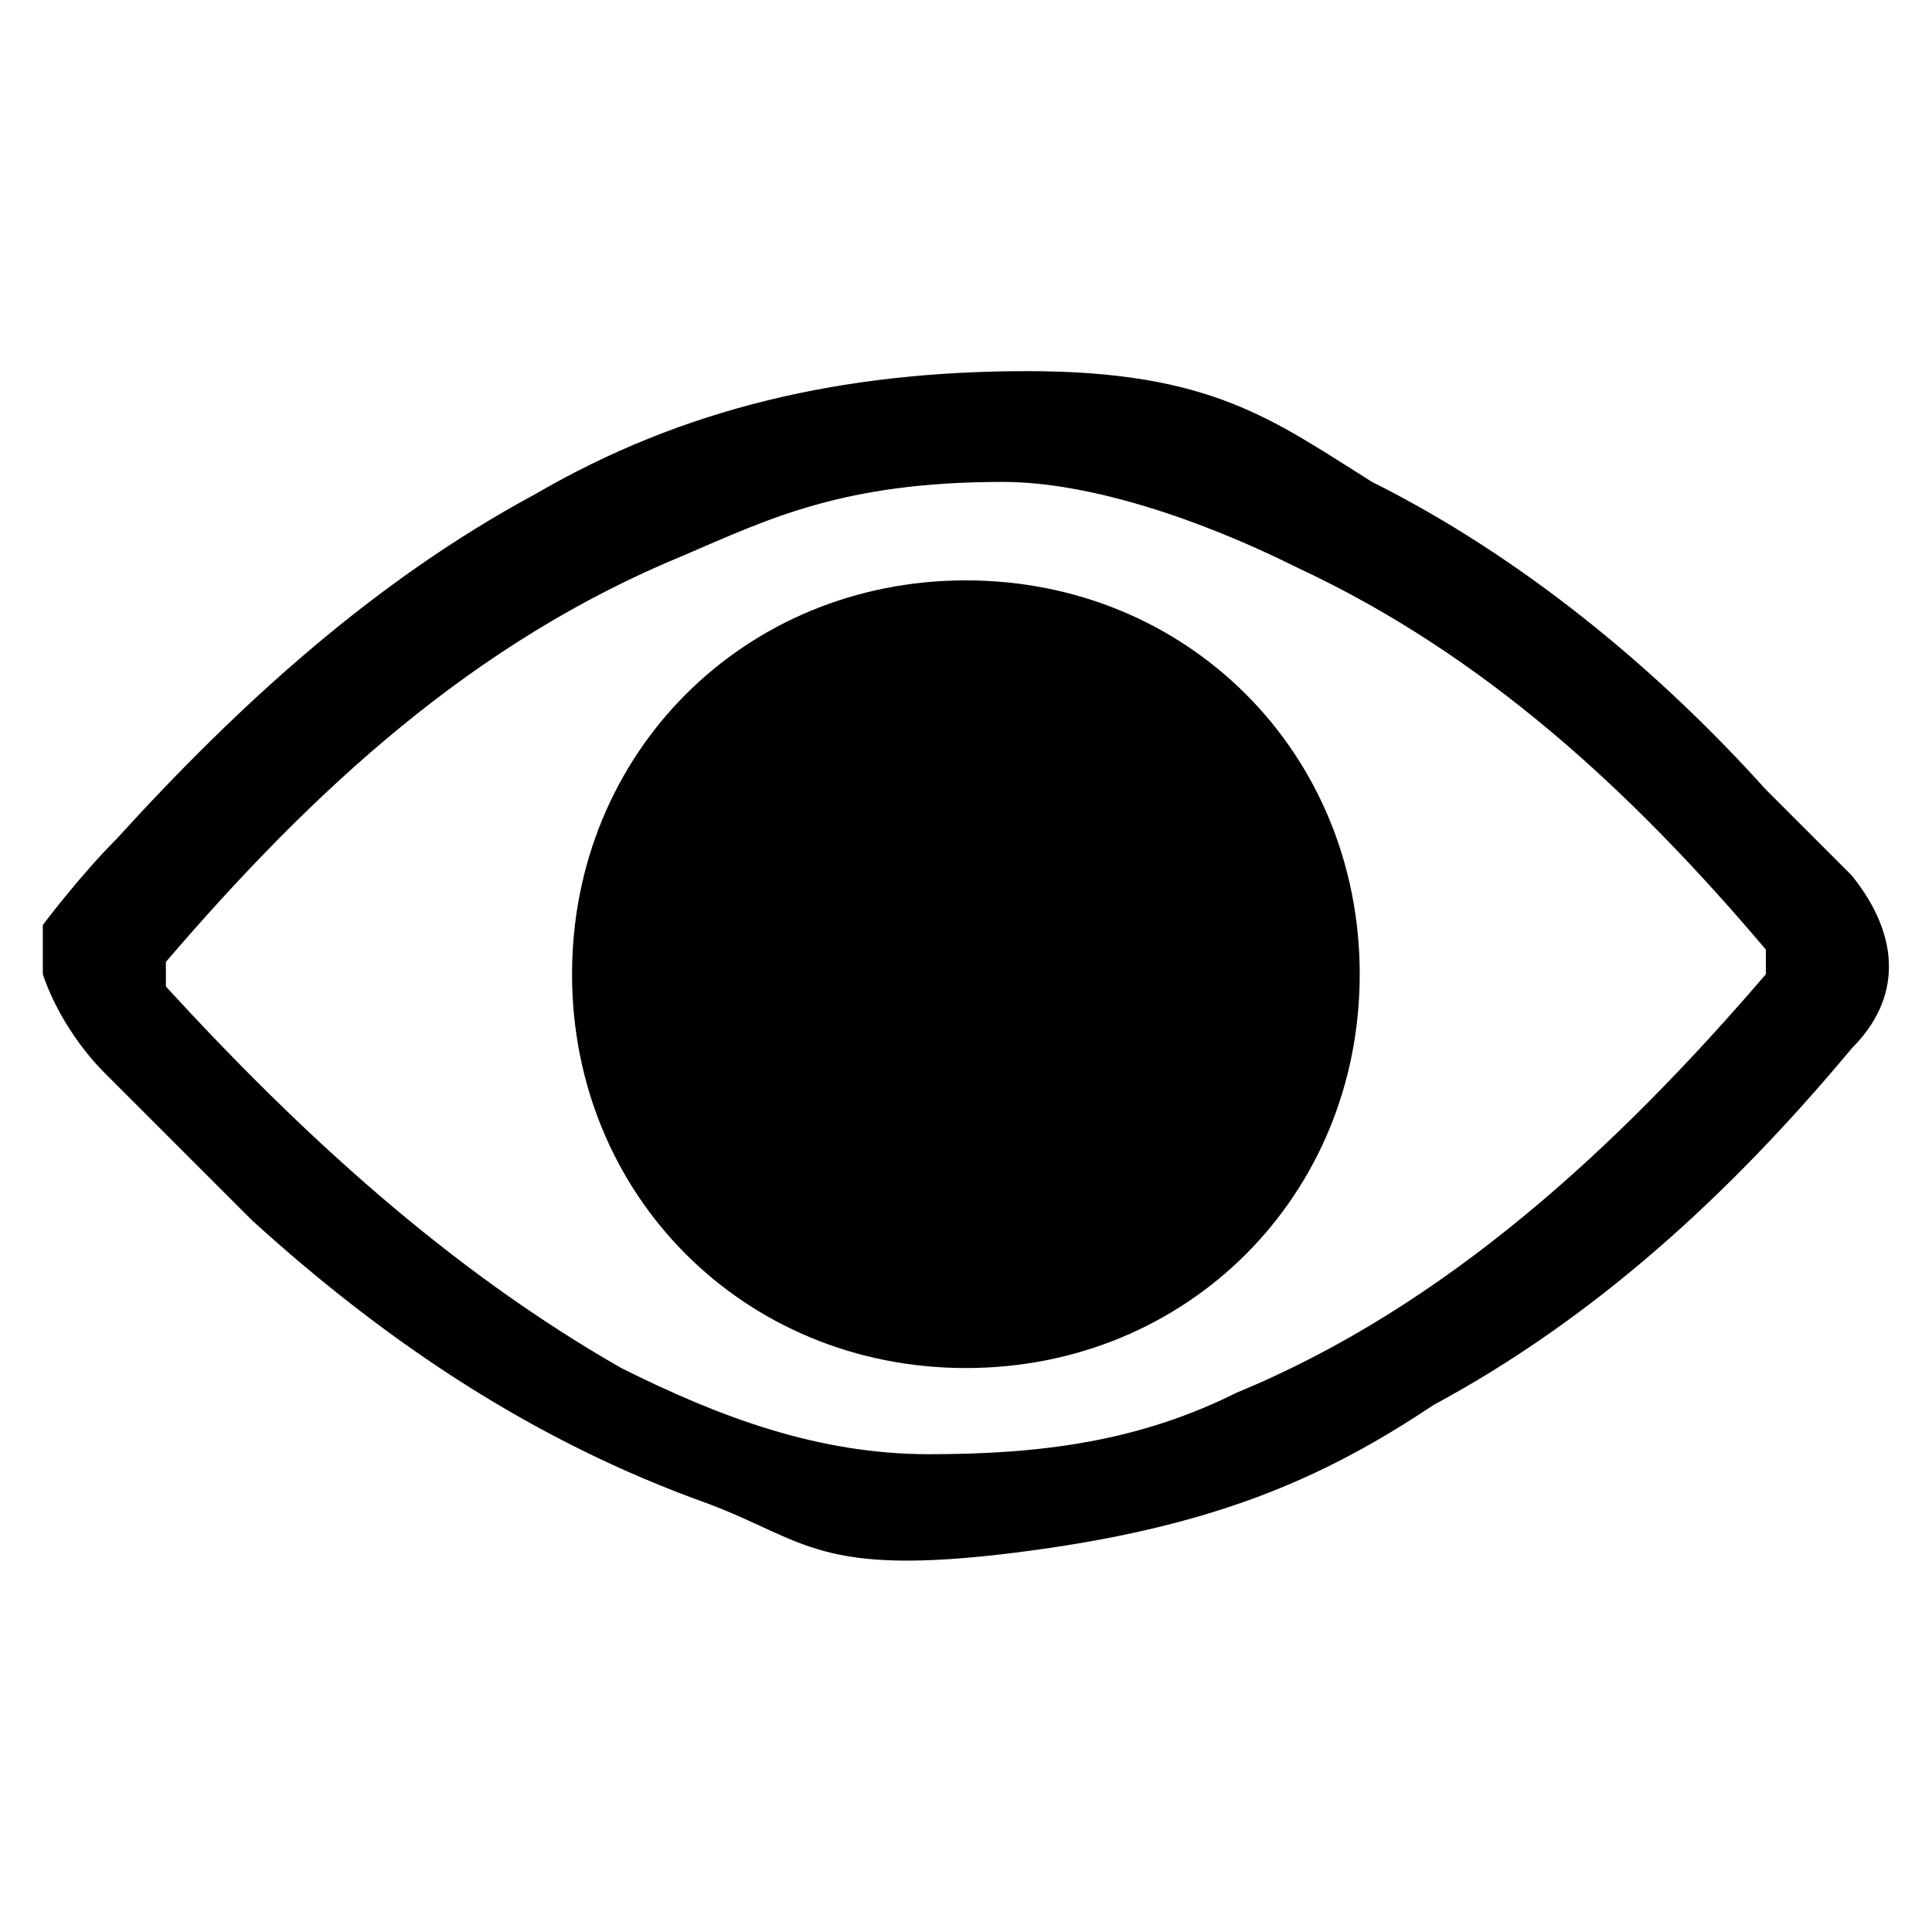 <?xml version="1.0" encoding="UTF-8" standalone="no"?>
<svg
   id="katman_1"
   data-name="katman 1"
   version="1.1"
   viewBox="0 0 64 64"
   sodipodi:docname="view-reveal-symbolic.svg"
   width="64"
   height="64"
   inkscape:version="1.2.2 (b0a8486541, 2022-12-01)"
   xmlns:inkscape="http://www.inkscape.org/namespaces/inkscape"
   xmlns:sodipodi="http://sodipodi.sourceforge.net/DTD/sodipodi-0.dtd"
   xmlns="http://www.w3.org/2000/svg"
   xmlns:svg="http://www.w3.org/2000/svg">
  <sodipodi:namedview
     id="namedview11"
     pagecolor="#ffffff"
     bordercolor="#000000"
     borderopacity="0.25"
     inkscape:showpageshadow="2"
     inkscape:pageopacity="0.0"
     inkscape:pagecheckerboard="0"
     inkscape:deskcolor="#d1d1d1"
     showgrid="false"
     inkscape:zoom="4.1300796"
     inkscape:cx="-83.412436"
     inkscape:cy="-17.433078"
     inkscape:window-width="1920"
     inkscape:window-height="1003"
     inkscape:window-x="0"
     inkscape:window-y="0"
     inkscape:window-maximized="1"
     inkscape:current-layer="katman_1" />
  <defs
     id="defs4">
    <style
       id="style2">
      .cls-1 {
        fill: #2e3436;
        stroke-width: 0px;
      }
    </style>
  </defs>
  <g
     id="g119"
     transform="matrix(4.077,0,0,4.077,-0.62,-0.344)"
     style="fill:#000000">
    <path
       class="cls-1"
       d="m 1.1,6.9 c 1,-1.1 2.1,-2.1 3.4,-2.8 1.2,-0.7 2.5,-1 4,-1 1.5,0 2,0.4 2.8,0.9 1.2,0.6 2.3,1.5 3.2,2.5 l 0.7,0.7 c 0.4,0.5 0.4,1 0,1.4 -1,1.2 -2.1,2.2 -3.4,2.9 -0.9,0.6 -1.8,1 -3.4,1.2 C 6.8,12.9 6.7,12.6 5.9,12.3 4.5,11.8 3.3,11 2.2,10 1.8,9.6 1.4,9.2 1,8.8 0.8,8.6 0.6,8.3 0.5,8 V 7.6 c 0,0 0.3,-0.4 0.6,-0.7 z M 5.7,4.6 C 4,5.3 2.7,6.5 1.5,7.9 v 0.2 c 1.1,1.2 2.3,2.3 3.7,3.1 0.8,0.4 1.6,0.7 2.5,0.7 0.9,0 1.7,-0.1 2.5,-0.5 1.7,-0.7 3.1,-2 4.3,-3.4 V 7.8 C 13.4,6.5 12.2,5.4 10.7,4.7 9.9,4.3 9,4 8.3,4 7,4 6.4,4.3 5.7,4.6 Z"
       id="path6"
       style="fill:#000000" />
    <path
       class="cls-1"
       d="M 8,4.8 C 6.2,4.8 4.8,6.2 4.8,8 4.8,9.8 6.2,11.2 8,11.2 9.8,11.2 11.2,9.8 11.2,8 11.2,6.2 9.8,4.8 8,4.8 Z"
       id="path8"
       style="fill:#000000" />
  </g>
</svg>
